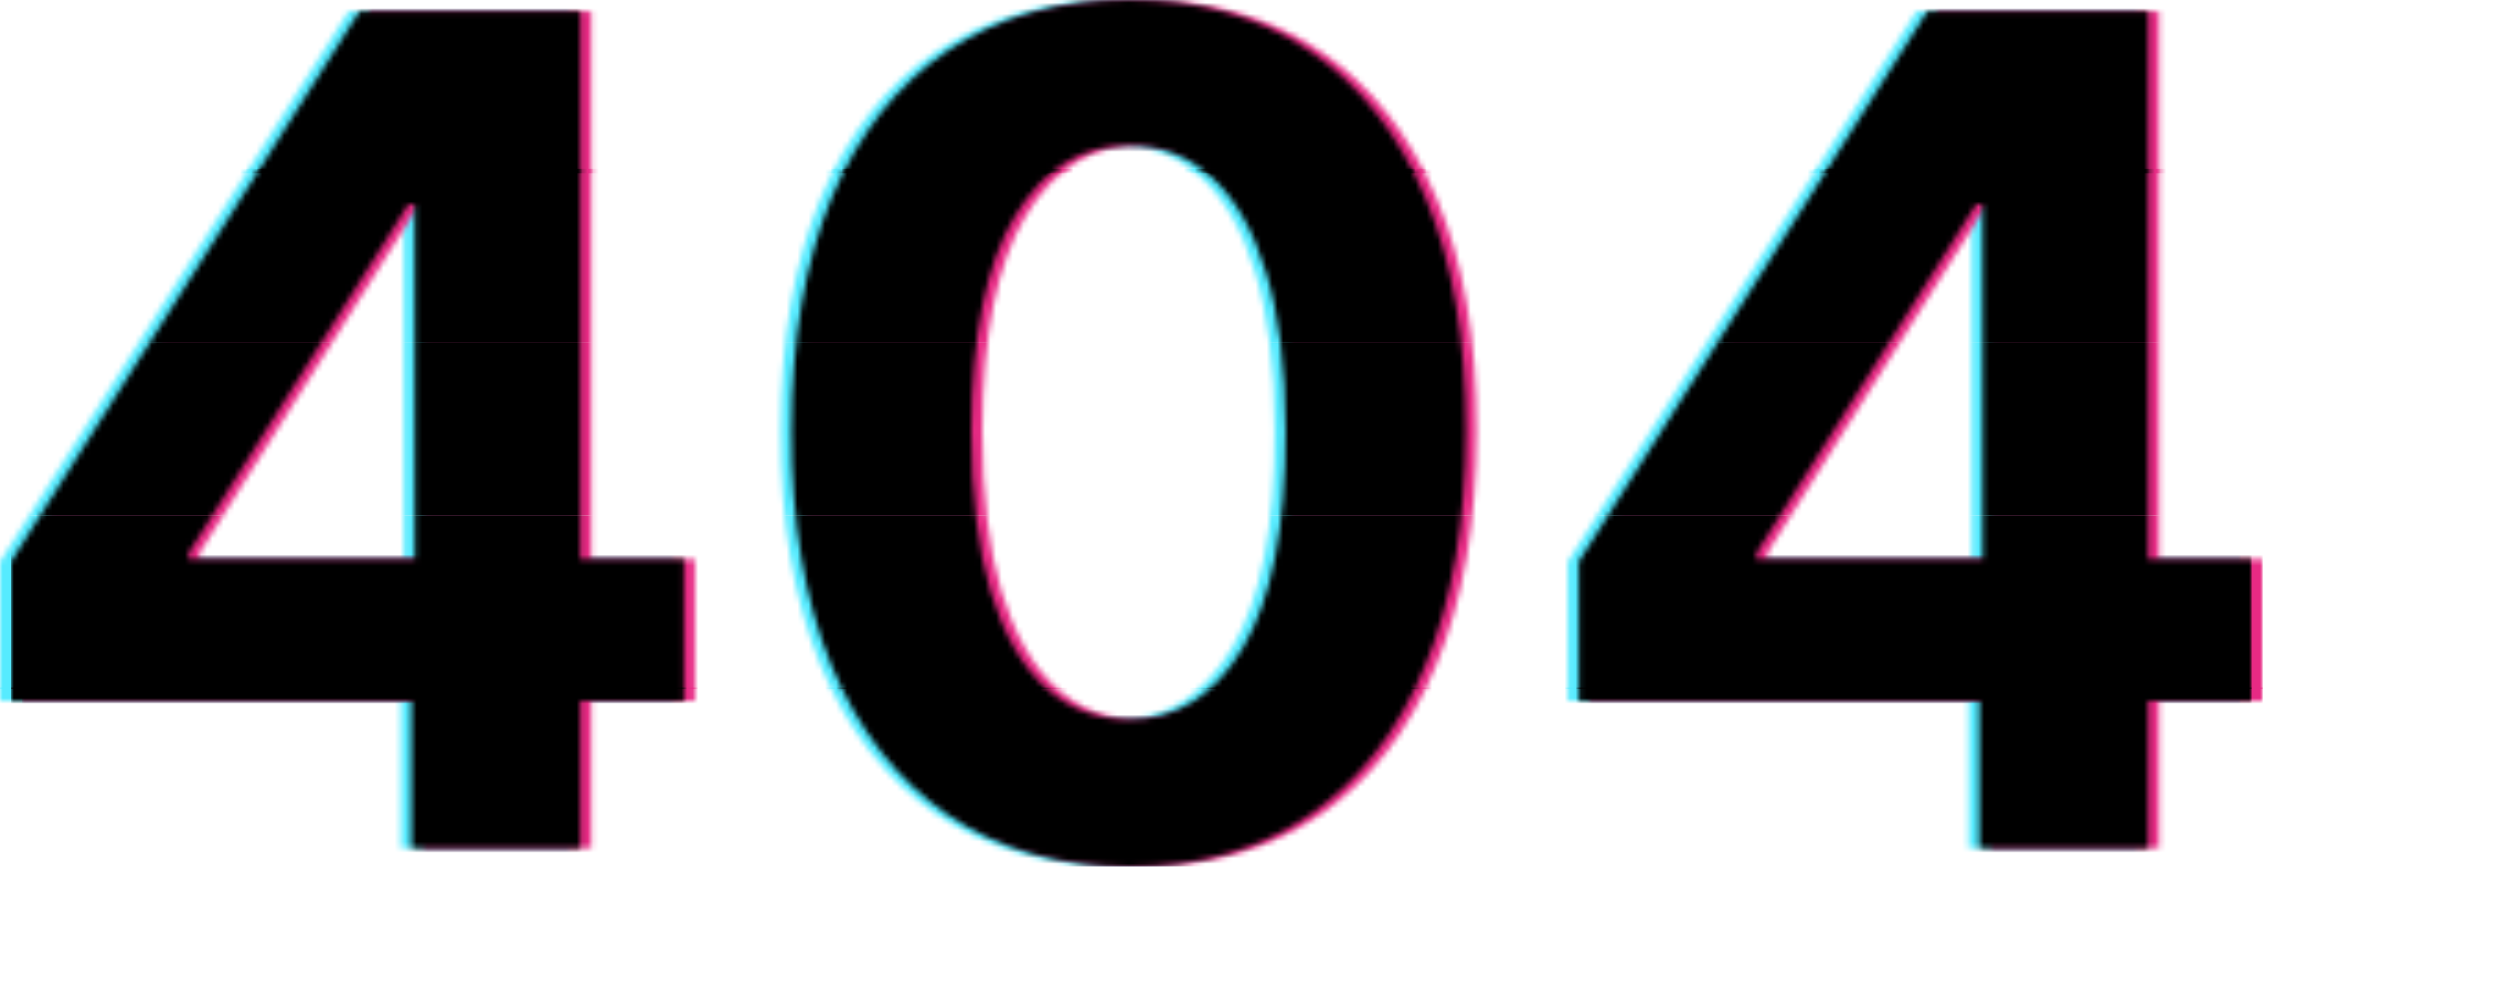 <svg width="453" height="178" viewBox="0 0 453 178" fill="none" xmlns="http://www.w3.org/2000/svg">
<mask id="mask0_664_343" style="mask-type:alpha" maskUnits="userSpaceOnUse" x="0" y="0" width="406" height="157">
<path d="M0 127.021V101.78L63.135 2.073H84.844V37.011H71.996L32.195 100.151V101.336H121.913V127.021H0ZM72.586 153.669V119.323L73.177 108.146V2.073H103.157V153.669H72.586Z" fill="#2862FF"/>
<path d="M202.511 157C189.81 156.951 178.881 153.817 169.725 147.599C160.618 141.381 153.603 132.375 148.68 120.581C143.807 108.787 141.395 94.6 141.444 78.019C141.444 61.487 143.881 47.399 148.754 35.752C153.677 24.106 160.692 15.248 169.799 9.179C178.955 3.06 189.859 0 202.511 0C215.162 0 226.042 3.06 235.149 9.179C244.305 15.298 251.345 24.18 256.268 35.827C261.19 47.423 263.627 61.487 263.578 78.019C263.578 94.649 261.116 108.861 256.194 120.655C251.32 132.449 244.33 141.455 235.223 147.673C226.116 153.891 215.212 157 202.511 157ZM202.511 130.426C211.175 130.426 218.091 126.059 223.26 117.324C228.429 108.59 230.989 95.488 230.94 78.019C230.94 66.521 229.758 56.947 227.395 49.298C225.082 41.65 221.783 35.901 217.501 32.051C213.267 28.202 208.27 26.278 202.511 26.278C193.896 26.278 187.004 30.596 181.835 39.231C176.666 47.867 174.057 60.797 174.008 78.019C174.008 89.665 175.165 99.386 177.478 107.183C179.841 114.931 183.164 120.754 187.447 124.653C191.73 128.502 196.751 130.426 202.511 130.426Z" fill="#2862FF"/>
<path d="M284.087 127.021V101.78L347.222 2.073H368.931V37.011H356.083L316.282 100.151V101.336H406V127.021H284.087ZM356.674 153.669V119.323L357.264 108.146V2.073H387.244V153.669H356.674Z" fill="#2862FF"/>
</mask>
<g mask="url(#mask0_664_343)">
<rect y="124.6" width="406" height="32.4" fill="#56EBFF"/>
</g>
<mask id="mask1_664_343" style="mask-type:alpha" maskUnits="userSpaceOnUse" x="0" y="0" width="406" height="157">
<path d="M0 127.021V101.78L63.135 2.073H84.844V37.011H71.996L32.195 100.151V101.336H121.913V127.021H0ZM72.586 153.669V119.323L73.177 108.146V2.073H103.157V153.669H72.586Z" fill="#2862FF"/>
<path d="M202.511 157C189.81 156.951 178.881 153.817 169.725 147.599C160.618 141.381 153.603 132.375 148.68 120.581C143.807 108.787 141.395 94.6 141.444 78.019C141.444 61.487 143.881 47.399 148.754 35.752C153.677 24.106 160.692 15.248 169.799 9.179C178.955 3.06 189.859 0 202.511 0C215.162 0 226.042 3.06 235.149 9.179C244.305 15.298 251.345 24.18 256.268 35.827C261.19 47.423 263.627 61.487 263.578 78.019C263.578 94.649 261.116 108.861 256.194 120.655C251.32 132.449 244.33 141.455 235.223 147.673C226.116 153.891 215.212 157 202.511 157ZM202.511 130.426C211.175 130.426 218.091 126.059 223.26 117.324C228.429 108.59 230.989 95.488 230.94 78.019C230.94 66.521 229.758 56.947 227.395 49.298C225.082 41.65 221.784 35.901 217.501 32.051C213.267 28.202 208.27 26.278 202.511 26.278C193.896 26.278 187.004 30.596 181.835 39.231C176.666 47.867 174.057 60.797 174.008 78.019C174.008 89.665 175.165 99.386 177.478 107.183C179.841 114.931 183.164 120.754 187.447 124.653C191.73 128.502 196.751 130.426 202.511 130.426Z" fill="#2862FF"/>
<path d="M284.087 127.021V101.78L347.222 2.073H368.931V37.011H356.083L316.282 100.151V101.336H406V127.021H284.087ZM356.674 153.669V119.323L357.265 108.146V2.073H387.244V153.669H356.674Z" fill="#2862FF"/>
</mask>
<g mask="url(#mask1_664_343)">
<rect y="93.4" width="406" height="31.4" fill="#56EBFF"/>
</g>
<mask id="mask2_664_343" style="mask-type:alpha" maskUnits="userSpaceOnUse" x="0" y="0" width="406" height="157">
<path d="M0 127.021V101.78L63.135 2.073H84.844V37.011H71.996L32.195 100.151V101.336H121.913V127.021H0ZM72.586 153.669V119.323L73.177 108.146V2.073H103.157V153.669H72.586Z" fill="#2862FF"/>
<path d="M202.511 157C189.81 156.951 178.881 153.817 169.725 147.599C160.618 141.381 153.603 132.375 148.68 120.581C143.807 108.787 141.395 94.6 141.444 78.019C141.444 61.487 143.881 47.399 148.754 35.752C153.677 24.106 160.692 15.248 169.799 9.179C178.955 3.06 189.859 0 202.511 0C215.162 0 226.042 3.06 235.149 9.179C244.305 15.298 251.345 24.18 256.268 35.827C261.19 47.423 263.627 61.487 263.578 78.019C263.578 94.649 261.116 108.861 256.194 120.655C251.32 132.449 244.33 141.455 235.223 147.673C226.116 153.891 215.212 157 202.511 157ZM202.511 130.426C211.175 130.426 218.091 126.059 223.26 117.324C228.429 108.59 230.989 95.488 230.94 78.019C230.94 66.521 229.758 56.947 227.395 49.298C225.082 41.65 221.784 35.901 217.501 32.051C213.267 28.202 208.27 26.278 202.511 26.278C193.896 26.278 187.004 30.596 181.835 39.231C176.666 47.867 174.057 60.797 174.008 78.019C174.008 89.665 175.165 99.386 177.478 107.183C179.841 114.931 183.164 120.754 187.447 124.653C191.73 128.502 196.751 130.426 202.511 130.426Z" fill="#2862FF"/>
<path d="M284.087 127.021V101.78L347.222 2.073H368.931V37.011H356.083L316.282 100.151V101.336H406V127.021H284.087ZM356.674 153.669V119.323L357.265 108.146V2.073H387.244V153.669H356.674Z" fill="#2862FF"/>
</mask>
<g mask="url(#mask2_664_343)">
<rect y="62" width="406" height="31.4" fill="#56EBFF"/>
</g>
<mask id="mask3_664_343" style="mask-type:alpha" maskUnits="userSpaceOnUse" x="0" y="0" width="406" height="157">
<path d="M0 127.021V101.78L63.135 2.073H84.844V37.011H71.996L32.195 100.151V101.336H121.913V127.021H0ZM72.586 153.669V119.323L73.177 108.146V2.073H103.157V153.669H72.586Z" fill="#2862FF"/>
<path d="M202.511 157C189.81 156.951 178.881 153.817 169.725 147.599C160.618 141.381 153.603 132.375 148.68 120.581C143.807 108.787 141.395 94.6 141.444 78.019C141.444 61.487 143.881 47.399 148.754 35.752C153.677 24.106 160.692 15.248 169.799 9.179C178.955 3.06 189.859 0 202.511 0C215.162 0 226.042 3.06 235.149 9.179C244.305 15.298 251.345 24.18 256.268 35.827C261.19 47.423 263.627 61.487 263.578 78.019C263.578 94.649 261.116 108.861 256.194 120.655C251.32 132.449 244.33 141.455 235.223 147.673C226.116 153.891 215.212 157 202.511 157ZM202.511 130.426C211.175 130.426 218.091 126.059 223.26 117.324C228.429 108.59 230.989 95.488 230.94 78.019C230.94 66.521 229.758 56.947 227.395 49.298C225.082 41.65 221.784 35.901 217.501 32.051C213.267 28.202 208.27 26.278 202.511 26.278C193.896 26.278 187.004 30.596 181.835 39.231C176.666 47.867 174.057 60.797 174.008 78.019C174.008 89.665 175.165 99.386 177.478 107.183C179.841 114.931 183.164 120.754 187.447 124.653C191.73 128.502 196.751 130.426 202.511 130.426Z" fill="#2862FF"/>
<path d="M284.087 127.021V101.78L347.222 2.073H368.931V37.011H356.083L316.282 100.151V101.336H406V127.021H284.087ZM356.674 153.669V119.323L357.265 108.146V2.073H387.244V153.669H356.674Z" fill="#2862FF"/>
</mask>
<g mask="url(#mask3_664_343)">
<rect y="30.6" width="406" height="31.4" fill="#56EBFF"/>
</g>
<mask id="mask4_664_343" style="mask-type:alpha" maskUnits="userSpaceOnUse" x="0" y="0" width="406" height="157">
<path d="M0 127.021V101.78L63.135 2.073H84.844V37.011H71.996L32.195 100.151V101.336H121.913V127.021H0ZM72.586 153.669V119.323L73.177 108.146V2.073H103.157V153.669H72.586Z" fill="#2862FF"/>
<path d="M202.511 157C189.81 156.951 178.881 153.817 169.725 147.599C160.618 141.381 153.603 132.375 148.68 120.581C143.807 108.787 141.395 94.6 141.444 78.019C141.444 61.487 143.881 47.399 148.754 35.752C153.677 24.106 160.692 15.248 169.799 9.179C178.955 3.06 189.859 0 202.511 0C215.162 0 226.042 3.06 235.149 9.179C244.305 15.298 251.345 24.18 256.268 35.827C261.19 47.423 263.627 61.487 263.578 78.019C263.578 94.649 261.116 108.861 256.194 120.655C251.32 132.449 244.33 141.455 235.223 147.673C226.116 153.891 215.212 157 202.511 157ZM202.511 130.426C211.175 130.426 218.091 126.059 223.26 117.324C228.429 108.59 230.989 95.488 230.94 78.019C230.94 66.521 229.758 56.947 227.395 49.298C225.082 41.65 221.784 35.901 217.501 32.051C213.267 28.202 208.27 26.278 202.511 26.278C193.896 26.278 187.004 30.596 181.835 39.231C176.666 47.867 174.057 60.797 174.008 78.019C174.008 89.665 175.165 99.386 177.478 107.183C179.841 114.931 183.164 120.754 187.447 124.653C191.73 128.502 196.751 130.426 202.511 130.426Z" fill="#2862FF"/>
<path d="M284.087 127.021V101.78L347.222 2.073H368.931V37.011H356.083L316.282 100.151V101.336H406V127.021H284.087ZM356.674 153.669V119.323L357.265 108.146V2.073H387.244V153.669H356.674Z" fill="#2862FF"/>
</mask>
<g mask="url(#mask4_664_343)">
<rect width="406" height="31.4" fill="#56EBFF"/>
</g>
<mask id="mask5_664_343" style="mask-type:alpha" maskUnits="userSpaceOnUse" x="4" y="0" width="406" height="157">
<path d="M4 127.021V101.78L67.135 2.073H88.844V37.011H75.996L36.195 100.151V101.336H125.913V127.021H4ZM76.586 153.669V119.323L77.177 108.146V2.073H107.157V153.669H76.586Z" fill="#2862FF"/>
<path d="M206.511 157C193.81 156.951 182.881 153.817 173.725 147.599C164.618 141.381 157.603 132.375 152.68 120.581C147.807 108.787 145.395 94.6 145.444 78.019C145.444 61.487 147.881 47.399 152.754 35.752C157.677 24.106 164.692 15.248 173.799 9.179C182.955 3.06 193.859 0 206.511 0C219.162 0 230.042 3.06 239.149 9.179C248.305 15.298 255.345 24.18 260.268 35.827C265.19 47.423 267.627 61.487 267.578 78.019C267.578 94.649 265.116 108.861 260.194 120.655C255.32 132.449 248.33 141.455 239.223 147.673C230.116 153.891 219.212 157 206.511 157ZM206.511 130.426C215.175 130.426 222.091 126.059 227.26 117.324C232.429 108.59 234.989 95.488 234.94 78.019C234.94 66.521 233.758 56.947 231.395 49.298C229.082 41.65 225.783 35.901 221.501 32.051C217.267 28.202 212.27 26.278 206.511 26.278C197.896 26.278 191.004 30.596 185.835 39.231C180.666 47.867 178.057 60.797 178.008 78.019C178.008 89.665 179.165 99.386 181.478 107.183C183.841 114.931 187.164 120.754 191.447 124.653C195.73 128.502 200.751 130.426 206.511 130.426Z" fill="#2862FF"/>
<path d="M288.087 127.021V101.78L351.222 2.073H372.931V37.011H360.083L320.282 100.151V101.336H410V127.021H288.087ZM360.674 153.669V119.323L361.264 108.146V2.073H391.244V153.669H360.674Z" fill="#2862FF"/>
</mask>
<g mask="url(#mask5_664_343)">
<rect x="4" y="124.6" width="406" height="32.4" fill="#E72A84"/>
</g>
<mask id="mask6_664_343" style="mask-type:alpha" maskUnits="userSpaceOnUse" x="4" y="0" width="406" height="157">
<path d="M4 127.021V101.78L67.135 2.073H88.844V37.011H75.996L36.195 100.151V101.336H125.913V127.021H4ZM76.586 153.669V119.323L77.177 108.146V2.073H107.157V153.669H76.586Z" fill="#2862FF"/>
<path d="M206.511 157C193.81 156.951 182.881 153.817 173.725 147.599C164.618 141.381 157.603 132.375 152.68 120.581C147.807 108.787 145.395 94.6 145.444 78.019C145.444 61.487 147.881 47.399 152.754 35.752C157.677 24.106 164.692 15.248 173.799 9.179C182.955 3.06 193.859 0 206.511 0C219.162 0 230.042 3.06 239.149 9.179C248.305 15.298 255.345 24.18 260.268 35.827C265.19 47.423 267.627 61.487 267.578 78.019C267.578 94.649 265.116 108.861 260.194 120.655C255.32 132.449 248.33 141.455 239.223 147.673C230.116 153.891 219.212 157 206.511 157ZM206.511 130.426C215.175 130.426 222.091 126.059 227.26 117.324C232.429 108.59 234.989 95.488 234.94 78.019C234.94 66.521 233.758 56.947 231.395 49.298C229.082 41.65 225.784 35.901 221.501 32.051C217.267 28.202 212.27 26.278 206.511 26.278C197.896 26.278 191.004 30.596 185.835 39.231C180.666 47.867 178.057 60.797 178.008 78.019C178.008 89.665 179.165 99.386 181.478 107.183C183.841 114.931 187.164 120.754 191.447 124.653C195.73 128.502 200.751 130.426 206.511 130.426Z" fill="#2862FF"/>
<path d="M288.087 127.021V101.78L351.222 2.073H372.931V37.011H360.083L320.282 100.151V101.336H410V127.021H288.087ZM360.674 153.669V119.323L361.265 108.146V2.073H391.244V153.669H360.674Z" fill="#2862FF"/>
</mask>
<g mask="url(#mask6_664_343)">
<rect x="4" y="93.4" width="406" height="31.4" fill="#E72A84"/>
</g>
<mask id="mask7_664_343" style="mask-type:alpha" maskUnits="userSpaceOnUse" x="4" y="0" width="406" height="157">
<path d="M4 127.021V101.78L67.135 2.073H88.844V37.011H75.996L36.195 100.151V101.336H125.913V127.021H4ZM76.586 153.669V119.323L77.177 108.146V2.073H107.157V153.669H76.586Z" fill="#2862FF"/>
<path d="M206.511 157C193.81 156.951 182.881 153.817 173.725 147.599C164.618 141.381 157.603 132.375 152.68 120.581C147.807 108.787 145.395 94.6 145.444 78.019C145.444 61.487 147.881 47.399 152.754 35.752C157.677 24.106 164.692 15.248 173.799 9.179C182.955 3.06 193.859 0 206.511 0C219.162 0 230.042 3.06 239.149 9.179C248.305 15.298 255.345 24.18 260.268 35.827C265.19 47.423 267.627 61.487 267.578 78.019C267.578 94.649 265.116 108.861 260.194 120.655C255.32 132.449 248.33 141.455 239.223 147.673C230.116 153.891 219.212 157 206.511 157ZM206.511 130.426C215.175 130.426 222.091 126.059 227.26 117.324C232.429 108.59 234.989 95.488 234.94 78.019C234.94 66.521 233.758 56.947 231.395 49.298C229.082 41.65 225.784 35.901 221.501 32.051C217.267 28.202 212.27 26.278 206.511 26.278C197.896 26.278 191.004 30.596 185.835 39.231C180.666 47.867 178.057 60.797 178.008 78.019C178.008 89.665 179.165 99.386 181.478 107.183C183.841 114.931 187.164 120.754 191.447 124.653C195.73 128.502 200.751 130.426 206.511 130.426Z" fill="#2862FF"/>
<path d="M288.087 127.021V101.78L351.222 2.073H372.931V37.011H360.083L320.282 100.151V101.336H410V127.021H288.087ZM360.674 153.669V119.323L361.265 108.146V2.073H391.244V153.669H360.674Z" fill="#2862FF"/>
</mask>
<g mask="url(#mask7_664_343)">
<rect x="4" y="62" width="406" height="31.4" fill="#E72A84"/>
</g>
<mask id="mask8_664_343" style="mask-type:alpha" maskUnits="userSpaceOnUse" x="4" y="0" width="406" height="157">
<path d="M4 127.021V101.78L67.135 2.073H88.844V37.011H75.996L36.195 100.151V101.336H125.913V127.021H4ZM76.586 153.669V119.323L77.177 108.146V2.073H107.157V153.669H76.586Z" fill="#2862FF"/>
<path d="M206.511 157C193.81 156.951 182.881 153.817 173.725 147.599C164.618 141.381 157.603 132.375 152.68 120.581C147.807 108.787 145.395 94.6 145.444 78.019C145.444 61.487 147.881 47.399 152.754 35.752C157.677 24.106 164.692 15.248 173.799 9.179C182.955 3.06 193.859 0 206.511 0C219.162 0 230.042 3.06 239.149 9.179C248.305 15.298 255.345 24.18 260.268 35.827C265.19 47.423 267.627 61.487 267.578 78.019C267.578 94.649 265.116 108.861 260.194 120.655C255.32 132.449 248.33 141.455 239.223 147.673C230.116 153.891 219.212 157 206.511 157ZM206.511 130.426C215.175 130.426 222.091 126.059 227.26 117.324C232.429 108.59 234.989 95.488 234.94 78.019C234.94 66.521 233.758 56.947 231.395 49.298C229.082 41.65 225.784 35.901 221.501 32.051C217.267 28.202 212.27 26.278 206.511 26.278C197.896 26.278 191.004 30.596 185.835 39.231C180.666 47.867 178.057 60.797 178.008 78.019C178.008 89.665 179.165 99.386 181.478 107.183C183.841 114.931 187.164 120.754 191.447 124.653C195.73 128.502 200.751 130.426 206.511 130.426Z" fill="#2862FF"/>
<path d="M288.087 127.021V101.78L351.222 2.073H372.931V37.011H360.083L320.282 100.151V101.336H410V127.021H288.087ZM360.674 153.669V119.323L361.265 108.146V2.073H391.244V153.669H360.674Z" fill="#2862FF"/>
</mask>
<g mask="url(#mask8_664_343)">
<rect x="4" y="30.6" width="406" height="31.4" fill="#E72A84"/>
</g>
<mask id="mask9_664_343" style="mask-type:alpha" maskUnits="userSpaceOnUse" x="4" y="0" width="406" height="157">
<path d="M4 127.021V101.78L67.135 2.073H88.844V37.011H75.996L36.195 100.151V101.336H125.913V127.021H4ZM76.586 153.669V119.323L77.177 108.146V2.073H107.157V153.669H76.586Z" fill="#2862FF"/>
<path d="M206.511 157C193.81 156.951 182.881 153.817 173.725 147.599C164.618 141.381 157.603 132.375 152.68 120.581C147.807 108.787 145.395 94.6 145.444 78.019C145.444 61.487 147.881 47.399 152.754 35.752C157.677 24.106 164.692 15.248 173.799 9.179C182.955 3.06 193.859 0 206.511 0C219.162 0 230.042 3.06 239.149 9.179C248.305 15.298 255.345 24.18 260.268 35.827C265.19 47.423 267.627 61.487 267.578 78.019C267.578 94.649 265.116 108.861 260.194 120.655C255.32 132.449 248.33 141.455 239.223 147.673C230.116 153.891 219.212 157 206.511 157ZM206.511 130.426C215.175 130.426 222.091 126.059 227.26 117.324C232.429 108.59 234.989 95.488 234.94 78.019C234.94 66.521 233.758 56.947 231.395 49.298C229.082 41.65 225.784 35.901 221.501 32.051C217.267 28.202 212.27 26.278 206.511 26.278C197.896 26.278 191.004 30.596 185.835 39.231C180.666 47.867 178.057 60.797 178.008 78.019C178.008 89.665 179.165 99.386 181.478 107.183C183.841 114.931 187.164 120.754 191.447 124.653C195.73 128.502 200.751 130.426 206.511 130.426Z" fill="#2862FF"/>
<path d="M288.087 127.021V101.78L351.222 2.073H372.931V37.011H360.083L320.282 100.151V101.336H410V127.021H288.087ZM360.674 153.669V119.323L361.265 108.146V2.073H391.244V153.669H360.674Z" fill="#2862FF"/>
</mask>
<g mask="url(#mask9_664_343)">
<rect x="4" width="406" height="31.4" fill="#E72A84"/>
</g>
<mask id="mask10_664_343" style="mask-type:alpha" maskUnits="userSpaceOnUse" x="2" y="0" width="406" height="157">
<path d="M2 127.021V101.78L65.135 2.073H86.844V37.011H73.996L34.195 100.151V101.336H123.913V127.021H2ZM74.586 153.669V119.323L75.177 108.146V2.073H105.157V153.669H74.586Z" fill="#2862FF"/>
<path d="M204.511 157C191.81 156.951 180.881 153.817 171.725 147.599C162.618 141.381 155.603 132.375 150.68 120.581C145.807 108.787 143.395 94.6 143.444 78.019C143.444 61.487 145.881 47.399 150.754 35.752C155.677 24.106 162.692 15.248 171.799 9.179C180.955 3.06 191.859 0 204.511 0C217.162 0 228.042 3.06 237.149 9.179C246.305 15.298 253.345 24.18 258.268 35.827C263.19 47.423 265.627 61.487 265.578 78.019C265.578 94.649 263.116 108.861 258.194 120.655C253.32 132.449 246.33 141.455 237.223 147.673C228.116 153.891 217.212 157 204.511 157ZM204.511 130.426C213.175 130.426 220.091 126.059 225.26 117.324C230.429 108.59 232.989 95.488 232.94 78.019C232.94 66.521 231.758 56.947 229.395 49.298C227.082 41.65 223.783 35.901 219.501 32.051C215.267 28.202 210.27 26.278 204.511 26.278C195.896 26.278 189.004 30.596 183.835 39.231C178.666 47.867 176.057 60.797 176.008 78.019C176.008 89.665 177.165 99.386 179.478 107.183C181.841 114.931 185.164 120.754 189.447 124.653C193.73 128.502 198.751 130.426 204.511 130.426Z" fill="#2862FF"/>
<path d="M286.087 127.021V101.78L349.222 2.073H370.931V37.011H358.083L318.282 100.151V101.336H408V127.021H286.087ZM358.674 153.669V119.323L359.264 108.146V2.073H389.244V153.669H358.674Z" fill="#2862FF"/>
</mask>
<g mask="url(#mask10_664_343)">
<rect x="2" y="124.6" width="406" height="32.4" fill="black"/>
</g>
<mask id="mask11_664_343" style="mask-type:alpha" maskUnits="userSpaceOnUse" x="2" y="0" width="406" height="157">
<path d="M2 127.021V101.78L65.135 2.073H86.844V37.011H73.996L34.195 100.151V101.336H123.913V127.021H2ZM74.586 153.669V119.323L75.177 108.146V2.073H105.157V153.669H74.586Z" fill="#2862FF"/>
<path d="M204.511 157C191.81 156.951 180.881 153.817 171.725 147.599C162.618 141.381 155.603 132.375 150.68 120.581C145.807 108.787 143.395 94.6 143.444 78.019C143.444 61.487 145.881 47.399 150.754 35.752C155.677 24.106 162.692 15.248 171.799 9.179C180.955 3.06 191.859 0 204.511 0C217.162 0 228.042 3.06 237.149 9.179C246.305 15.298 253.345 24.18 258.268 35.827C263.19 47.423 265.627 61.487 265.578 78.019C265.578 94.649 263.116 108.861 258.194 120.655C253.32 132.449 246.33 141.455 237.223 147.673C228.116 153.891 217.212 157 204.511 157ZM204.511 130.426C213.175 130.426 220.091 126.059 225.26 117.324C230.429 108.59 232.989 95.488 232.94 78.019C232.94 66.521 231.758 56.947 229.395 49.298C227.082 41.65 223.784 35.901 219.501 32.051C215.267 28.202 210.27 26.278 204.511 26.278C195.896 26.278 189.004 30.596 183.835 39.231C178.666 47.867 176.057 60.797 176.008 78.019C176.008 89.665 177.165 99.386 179.478 107.183C181.841 114.931 185.164 120.754 189.447 124.653C193.73 128.502 198.751 130.426 204.511 130.426Z" fill="#2862FF"/>
<path d="M286.087 127.021V101.78L349.222 2.073H370.931V37.011H358.083L318.282 100.151V101.336H408V127.021H286.087ZM358.674 153.669V119.323L359.265 108.146V2.073H389.244V153.669H358.674Z" fill="#2862FF"/>
</mask>
<g mask="url(#mask11_664_343)">
<rect x="2" y="93.4" width="406" height="31.4" fill="black"/>
</g>
<mask id="mask12_664_343" style="mask-type:alpha" maskUnits="userSpaceOnUse" x="2" y="0" width="406" height="157">
<path d="M2 127.021V101.78L65.135 2.073H86.844V37.011H73.996L34.195 100.151V101.336H123.913V127.021H2ZM74.586 153.669V119.323L75.177 108.146V2.073H105.157V153.669H74.586Z" fill="#2862FF"/>
<path d="M204.511 157C191.81 156.951 180.881 153.817 171.725 147.599C162.618 141.381 155.603 132.375 150.68 120.581C145.807 108.787 143.395 94.6 143.444 78.019C143.444 61.487 145.881 47.399 150.754 35.752C155.677 24.106 162.692 15.248 171.799 9.179C180.955 3.06 191.859 0 204.511 0C217.162 0 228.042 3.06 237.149 9.179C246.305 15.298 253.345 24.18 258.268 35.827C263.19 47.423 265.627 61.487 265.578 78.019C265.578 94.649 263.116 108.861 258.194 120.655C253.32 132.449 246.33 141.455 237.223 147.673C228.116 153.891 217.212 157 204.511 157ZM204.511 130.426C213.175 130.426 220.091 126.059 225.26 117.324C230.429 108.59 232.989 95.488 232.94 78.019C232.94 66.521 231.758 56.947 229.395 49.298C227.082 41.65 223.784 35.901 219.501 32.051C215.267 28.202 210.27 26.278 204.511 26.278C195.896 26.278 189.004 30.596 183.835 39.231C178.666 47.867 176.057 60.797 176.008 78.019C176.008 89.665 177.165 99.386 179.478 107.183C181.841 114.931 185.164 120.754 189.447 124.653C193.73 128.502 198.751 130.426 204.511 130.426Z" fill="#2862FF"/>
<path d="M286.087 127.021V101.78L349.222 2.073H370.931V37.011H358.083L318.282 100.151V101.336H408V127.021H286.087ZM358.674 153.669V119.323L359.265 108.146V2.073H389.244V153.669H358.674Z" fill="#2862FF"/>
</mask>
<g mask="url(#mask12_664_343)">
<rect x="2" y="62" width="406" height="31.4" fill="black"/>
</g>
<mask id="mask13_664_343" style="mask-type:alpha" maskUnits="userSpaceOnUse" x="2" y="0" width="406" height="157">
<path d="M2 127.021V101.78L65.135 2.073H86.844V37.011H73.996L34.195 100.151V101.336H123.913V127.021H2ZM74.586 153.669V119.323L75.177 108.146V2.073H105.157V153.669H74.586Z" fill="#2862FF"/>
<path d="M204.511 157C191.81 156.951 180.881 153.817 171.725 147.599C162.618 141.381 155.603 132.375 150.68 120.581C145.807 108.787 143.395 94.6 143.444 78.019C143.444 61.487 145.881 47.399 150.754 35.752C155.677 24.106 162.692 15.248 171.799 9.179C180.955 3.06 191.859 0 204.511 0C217.162 0 228.042 3.06 237.149 9.179C246.305 15.298 253.345 24.18 258.268 35.827C263.19 47.423 265.627 61.487 265.578 78.019C265.578 94.649 263.116 108.861 258.194 120.655C253.32 132.449 246.33 141.455 237.223 147.673C228.116 153.891 217.212 157 204.511 157ZM204.511 130.426C213.175 130.426 220.091 126.059 225.26 117.324C230.429 108.59 232.989 95.488 232.94 78.019C232.94 66.521 231.758 56.947 229.395 49.298C227.082 41.65 223.784 35.901 219.501 32.051C215.267 28.202 210.27 26.278 204.511 26.278C195.896 26.278 189.004 30.596 183.835 39.231C178.666 47.867 176.057 60.797 176.008 78.019C176.008 89.665 177.165 99.386 179.478 107.183C181.841 114.931 185.164 120.754 189.447 124.653C193.73 128.502 198.751 130.426 204.511 130.426Z" fill="#2862FF"/>
<path d="M286.087 127.021V101.78L349.222 2.073H370.931V37.011H358.083L318.282 100.151V101.336H408V127.021H286.087ZM358.674 153.669V119.323L359.265 108.146V2.073H389.244V153.669H358.674Z" fill="#2862FF"/>
</mask>
<g mask="url(#mask13_664_343)">
<rect x="2" y="30.6" width="406" height="31.4" fill="black"/>
</g>
<mask id="mask14_664_343" style="mask-type:alpha" maskUnits="userSpaceOnUse" x="2" y="0" width="406" height="157">
<path d="M2 127.021V101.78L65.135 2.073H86.844V37.011H73.996L34.195 100.151V101.336H123.913V127.021H2ZM74.586 153.669V119.323L75.177 108.146V2.073H105.157V153.669H74.586Z" fill="#2862FF"/>
<path d="M204.511 157C191.81 156.951 180.881 153.817 171.725 147.599C162.618 141.381 155.603 132.375 150.68 120.581C145.807 108.787 143.395 94.6 143.444 78.019C143.444 61.487 145.881 47.399 150.754 35.752C155.677 24.106 162.692 15.248 171.799 9.179C180.955 3.06 191.859 0 204.511 0C217.162 0 228.042 3.06 237.149 9.179C246.305 15.298 253.345 24.18 258.268 35.827C263.19 47.423 265.627 61.487 265.578 78.019C265.578 94.649 263.116 108.861 258.194 120.655C253.32 132.449 246.33 141.455 237.223 147.673C228.116 153.891 217.212 157 204.511 157ZM204.511 130.426C213.175 130.426 220.091 126.059 225.26 117.324C230.429 108.59 232.989 95.488 232.94 78.019C232.94 66.521 231.758 56.947 229.395 49.298C227.082 41.65 223.784 35.901 219.501 32.051C215.267 28.202 210.27 26.278 204.511 26.278C195.896 26.278 189.004 30.596 183.835 39.231C178.666 47.867 176.057 60.797 176.008 78.019C176.008 89.665 177.165 99.386 179.478 107.183C181.841 114.931 185.164 120.754 189.447 124.653C193.73 128.502 198.751 130.426 204.511 130.426Z" fill="#2862FF"/>
<path d="M286.087 127.021V101.78L349.222 2.073H370.931V37.011H358.083L318.282 100.151V101.336H408V127.021H286.087ZM358.674 153.669V119.323L359.265 108.146V2.073H389.244V153.669H358.674Z" fill="#2862FF"/>
</mask>
<g mask="url(#mask14_664_343)">
<rect x="2" width="406" height="31.4" fill="black"/>
</g>
</svg>
